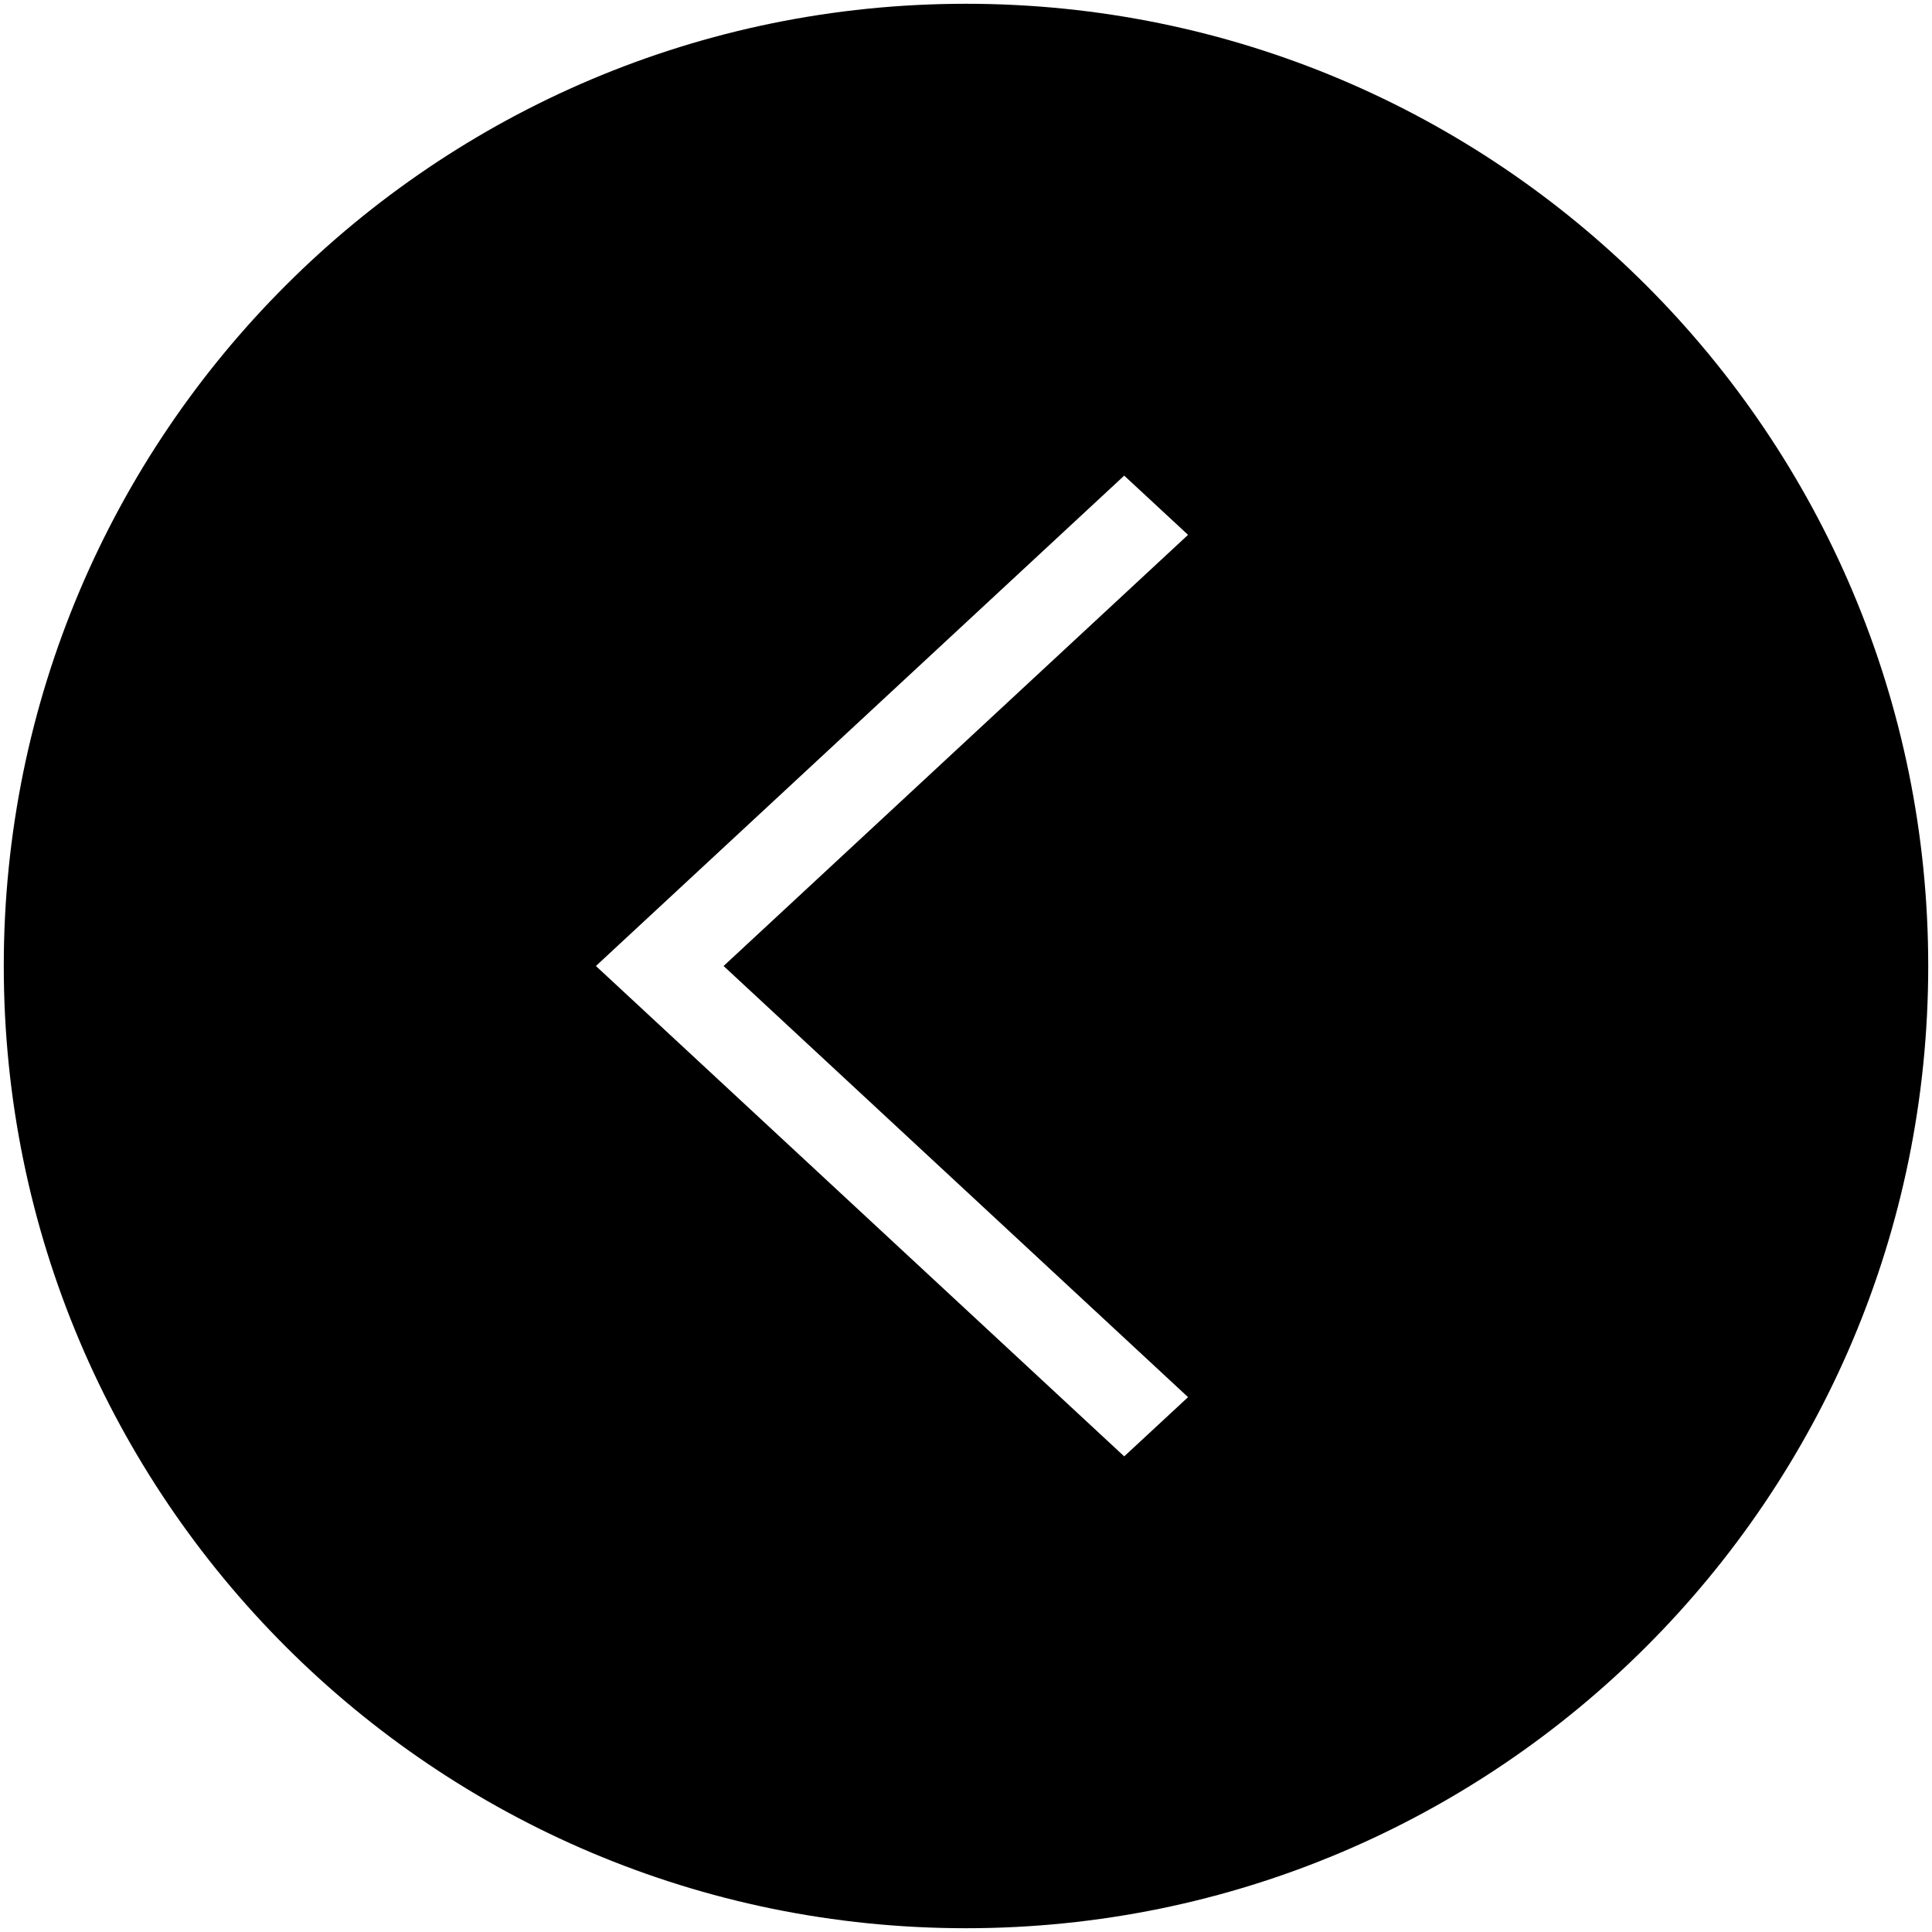 <svg viewBox="0 0 512 512" xmlns="http://www.w3.org/2000/svg" fill-rule="evenodd" clip-rule="evenodd" stroke-linejoin="round" stroke-miterlimit="1.414"><path d="M256 1C115.137 1 1 115.137 1 256s114.137 255 255 255 255-114.137 255-255S396.863 1 256 1zm58.846 369.26l-16.918 15.692L157.923 256l140.005-129.952 16.918 15.692L191.76 256l123.086 114.26z" fill-rule="nonzero"/></svg>